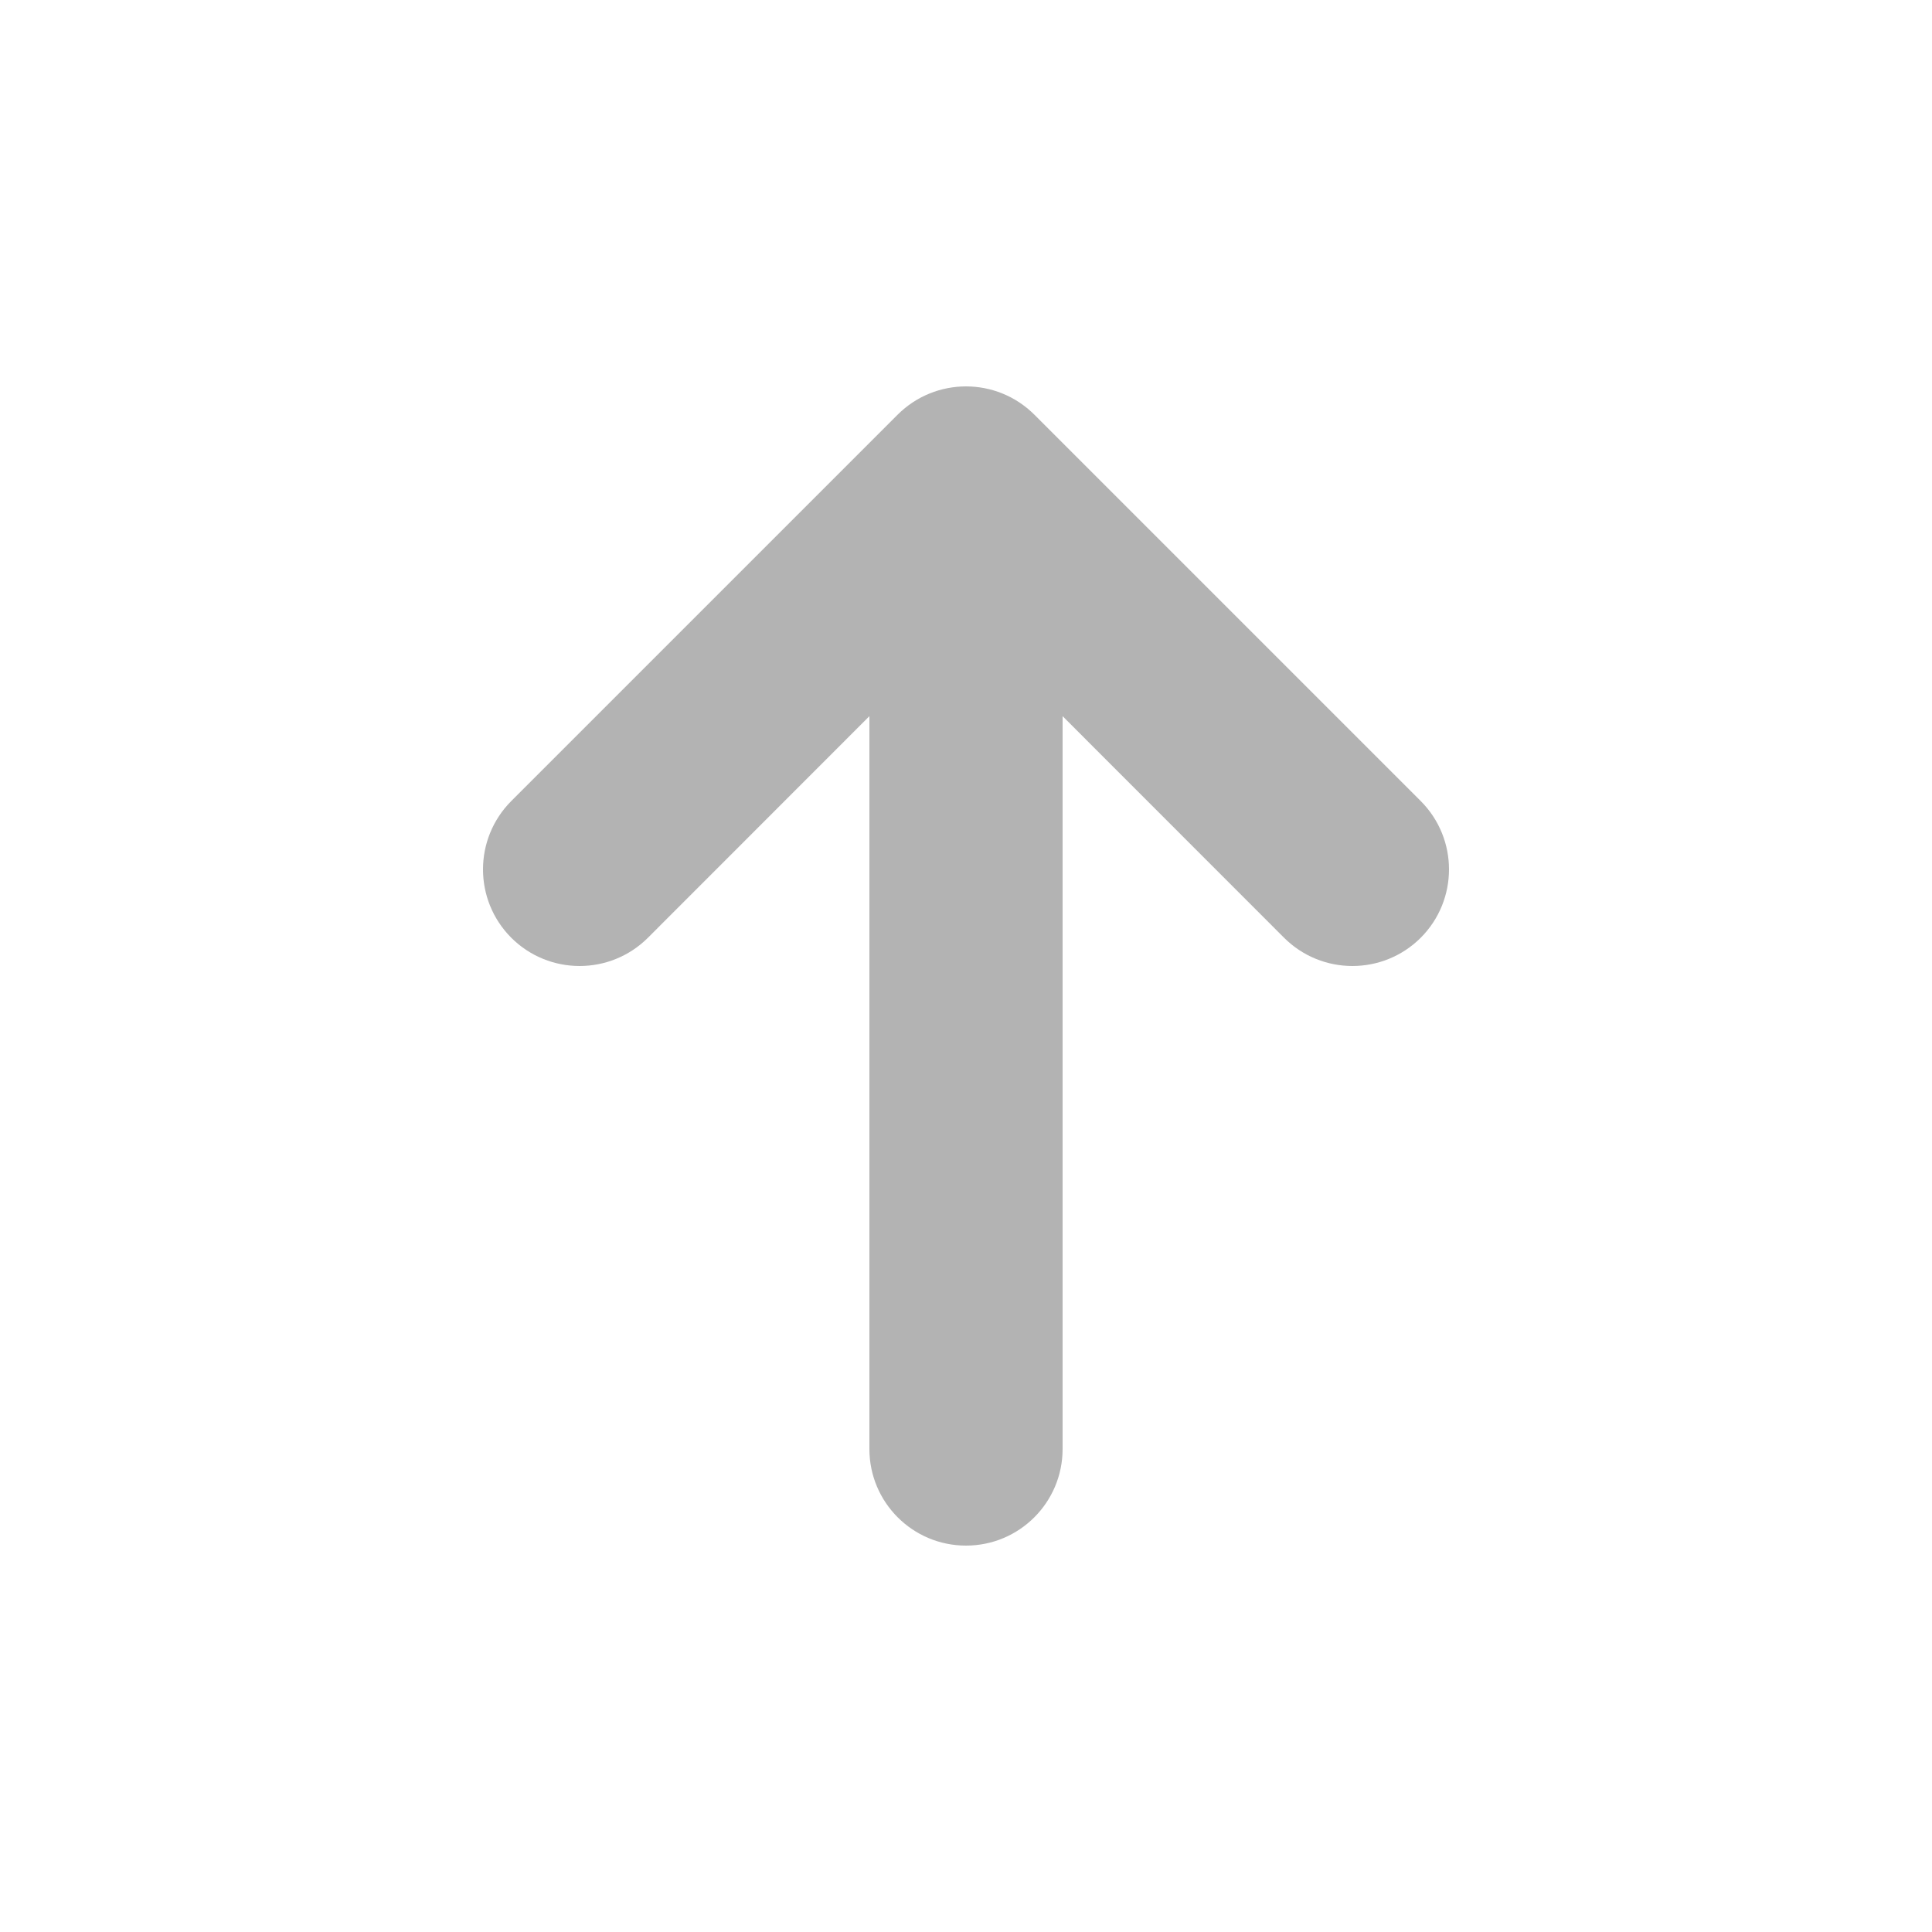<svg width="16" height="16" viewBox="0 0 16 16" fill="none" xmlns="http://www.w3.org/2000/svg">
<path fill-rule="evenodd" clip-rule="evenodd" d="M4.234 7.766C3.922 7.453 3.922 6.947 4.234 6.634L7.434 3.434C7.747 3.122 8.253 3.122 8.566 3.434L11.766 6.634C12.078 6.947 12.078 7.453 11.766 7.766C11.453 8.078 10.947 8.078 10.634 7.766L8.8 5.931L8.8 12C8.8 12.442 8.442 12.8 8 12.8C7.558 12.8 7.2 12.442 7.2 12L7.2 5.931L5.366 7.766C5.053 8.078 4.547 8.078 4.234 7.766Z" fill="#B3B3B3"/>
</svg>
